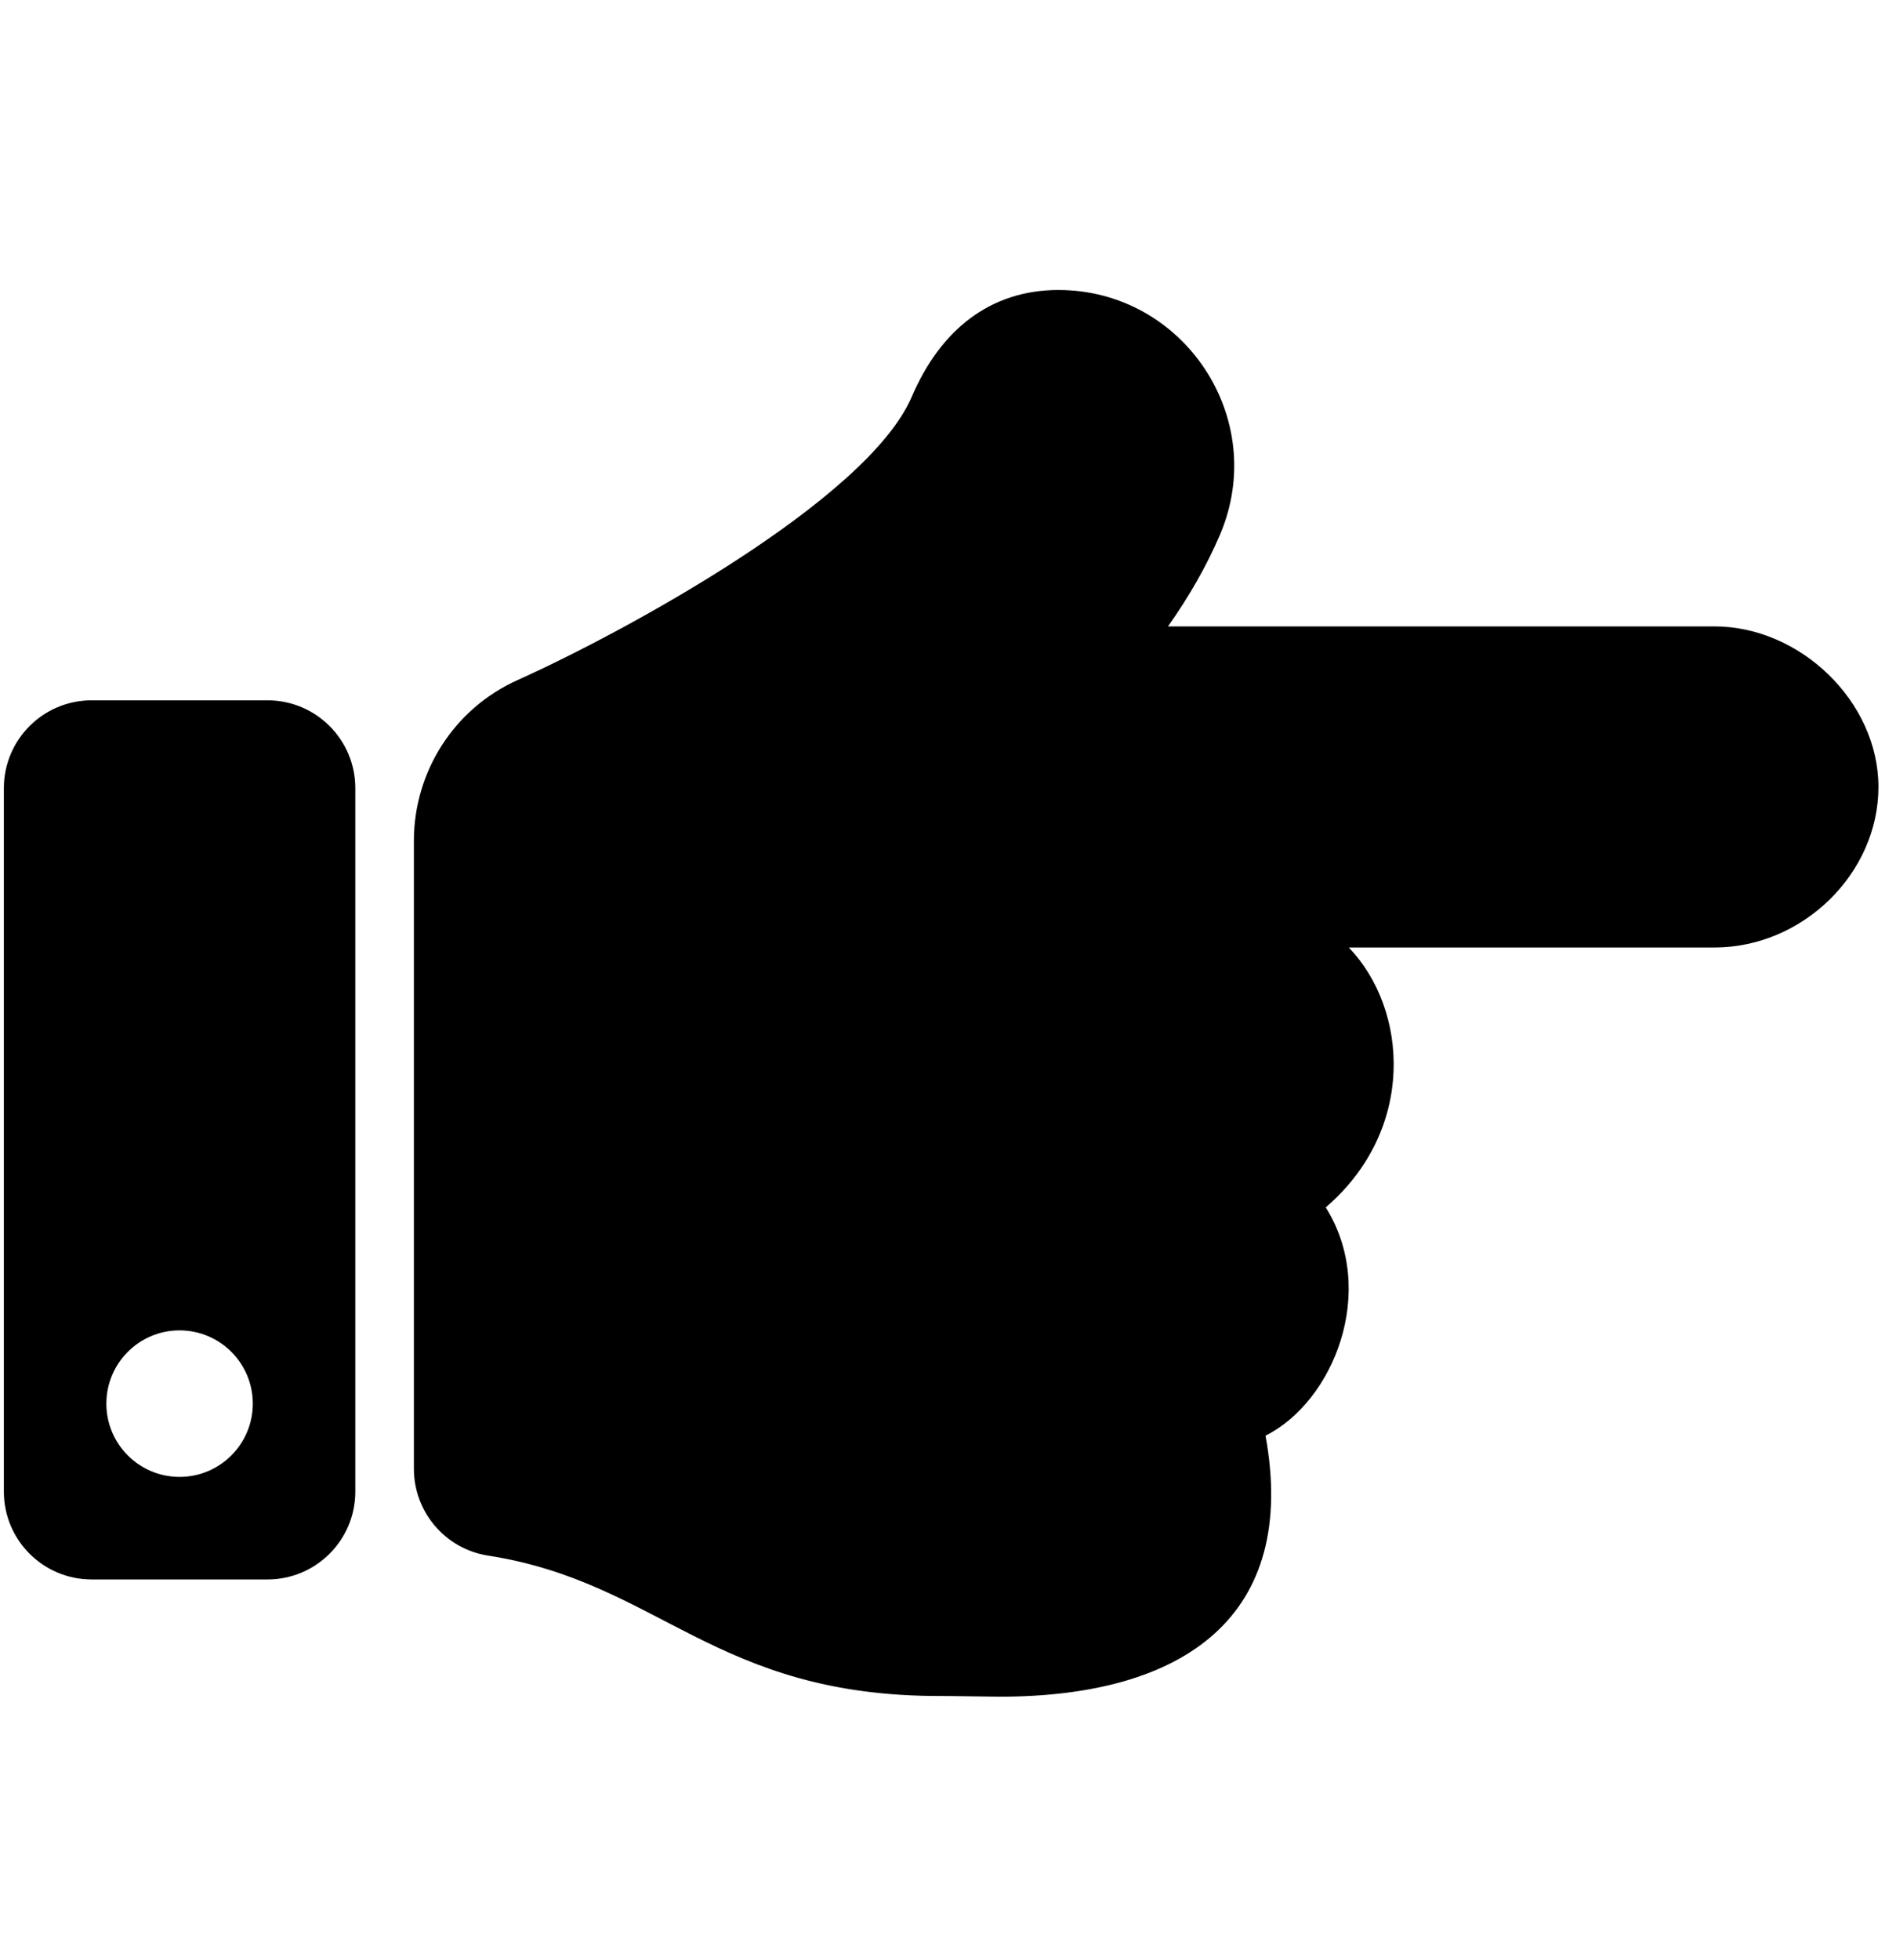 <svg width="30" height="31" viewBox="0 0 30 31" fill="none" xmlns="http://www.w3.org/2000/svg">
<g clip-path="url(#clip0_201_5121)">
<path d="M29.722 12.445C29.722 13.813 28.525 14.984 27.126 14.984H21.342C22.288 15.971 22.405 17.867 20.977 19.094C21.805 20.416 21.101 22.165 20.024 22.704C20.544 25.55 18.753 26.832 15.818 26.832C15.659 26.832 15.049 26.82 14.891 26.821C11.301 26.83 10.437 25.021 7.723 24.601C7.047 24.496 6.549 23.912 6.549 23.228V13.291L6.549 13.291C6.55 12.227 7.164 11.212 8.198 10.751C9.872 9.998 13.726 7.91 14.428 6.272C14.88 5.218 15.667 4.587 16.745 4.586C18.728 4.585 20.091 6.62 19.301 8.462C19.093 8.947 18.819 9.428 18.481 9.906H27.126C28.485 9.906 29.722 11.096 29.722 12.445ZM5.622 12.465V23.588C5.622 24.356 5 24.978 4.232 24.978H1.451C0.683 24.978 0.061 24.356 0.061 23.588V12.465C0.061 11.697 0.683 11.075 1.451 11.075H4.232C5 11.075 5.622 11.697 5.622 12.465ZM4 22.198C4 21.558 3.481 21.039 2.841 21.039C2.202 21.039 1.683 21.558 1.683 22.198C1.683 22.837 2.202 23.356 2.841 23.356C3.481 23.356 4 22.837 4 22.198Z" fill="black"/>
</g>
<defs>
<clipPath id="clip0_201_5121">
<rect width="29.661" height="29.661" fill="white" transform="translate(0.061 0.879)"/>
</clipPath>
</defs>
</svg>
